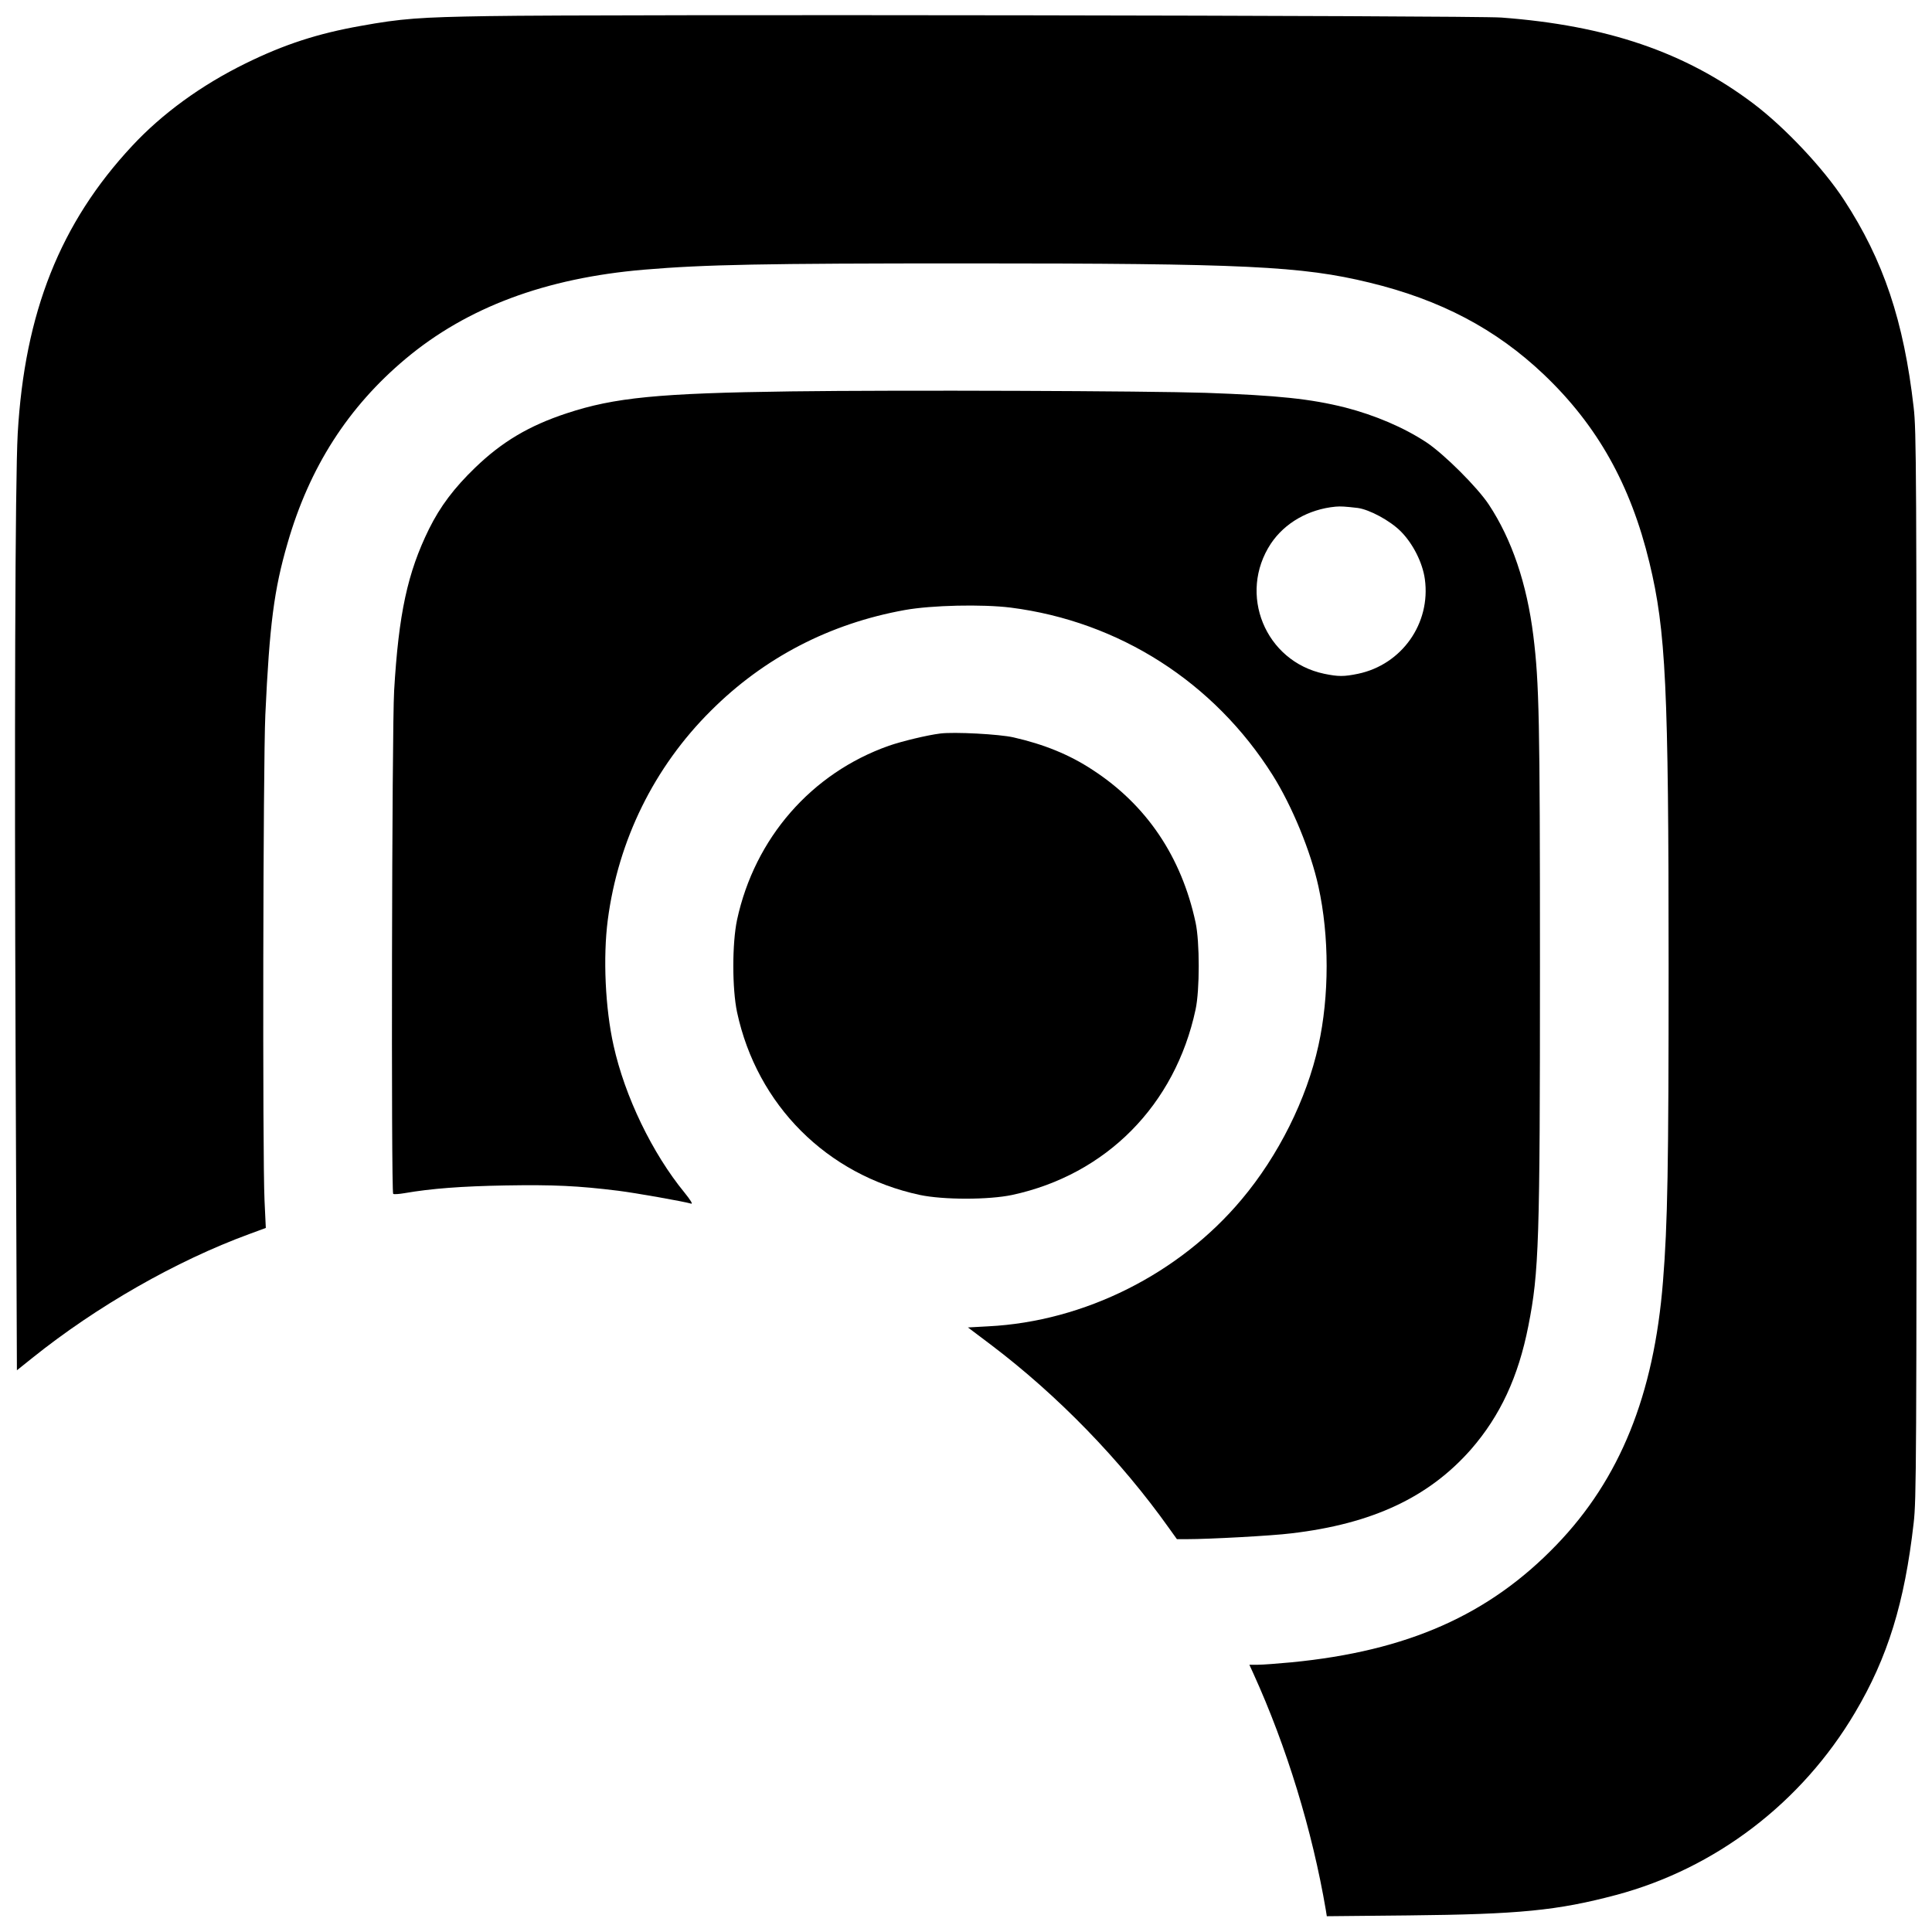 <?xml version="1.0" standalone="no"?>
<!DOCTYPE svg PUBLIC "-//W3C//DTD SVG 20010904//EN"
 "http://www.w3.org/TR/2001/REC-SVG-20010904/DTD/svg10.dtd">
<svg version="1.0" xmlns="http://www.w3.org/2000/svg"
 width="1200pt" height="1200pt" viewBox="0 0 1200 1200"
 preserveAspectRatio="xMidYMid meet">

<g transform="translate(0,1200) scale(0.1,-0.1)"
fill="#000000" stroke="none">
<path d="M3035 11900 c-431 -7 -541 -15 -795 -61 -265 -47 -473 -114 -715
-233 -275 -135 -518 -312 -704 -512 -447 -479 -668 -1036 -711 -1787 -16 -290
-21 -1838 -13 -3895 l8 -1923 95 76 c400 321 893 603 1348 770 l103 38 -8 171
c-13 279 -9 2711 5 3016 26 561 54 777 138 1066 136 472 376 846 734 1146 381
319 868 501 1480 553 381 32 737 39 2010 39 1723 0 2075 -17 2495 -119 442
-107 786 -288 1084 -571 332 -316 539 -684 656 -1169 102 -423 119 -769 119
-2505 0 -1246 -6 -1602 -35 -1960 -56 -704 -267 -1226 -661 -1635 -419 -436
-926 -660 -1647 -730 -85 -8 -178 -15 -207 -15 l-54 0 26 -57 c205 -451 365
-973 449 -1467 l6 -38 507 5 c688 7 925 30 1290 127 618 165 1153 573 1484
1133 203 342 308 683 364 1177 17 145 18 366 18 3465 0 3101 -1 3320 -18 3465
-61 535 -187 913 -433 1289 -127 195 -367 450 -563 598 -423 319 -909 485
-1565 534 -172 13 -5587 21 -6290 9z"/>
<path d="M4910 9569 c-818 -11 -1094 -38 -1390 -136 -234 -77 -402 -177 -568
-337 -132 -127 -218 -242 -287 -381 -134 -272 -189 -528 -217 -1005 -14 -233
-19 -3112 -6 -3125 4 -4 35 -2 70 4 168 29 353 43 628 48 298 5 449 -2 700
-33 111 -14 404 -66 453 -80 12 -4 -4 22 -41 68 -201 245 -371 598 -441 914
-52 232 -66 548 -36 780 65 496 288 949 640 1299 330 330 739 542 1205 626
167 30 480 37 658 15 673 -86 1263 -463 1627 -1041 120 -191 236 -472 284
-691 68 -308 68 -681 0 -988 -73 -333 -249 -685 -477 -956 -387 -462 -977
-758 -1573 -788 l-127 -7 142 -107 c415 -314 806 -716 1108 -1141 l48 -67 64
0 c137 0 527 21 646 36 504 59 855 224 1117 522 181 208 294 450 356 767 66
334 72 519 72 2245 0 1521 -5 1749 -41 2040 -40 324 -134 600 -276 815 -71
108 -279 315 -389 388 -140 92 -318 168 -504 216 -216 54 -417 75 -865 91
-363 12 -1896 18 -2580 9z m3523 -724 c73 -10 200 -78 267 -145 76 -76 136
-195 150 -297 38 -275 -143 -531 -415 -588 -88 -18 -122 -18 -210 0 -367 77
-538 496 -331 809 86 128 233 213 401 229 32 3 60 1 138 -8z"/>
<path d="M5840 7444 c-81 -10 -238 -48 -319 -76 -481 -170 -833 -573 -943
-1081 -31 -147 -31 -427 0 -574 124 -577 558 -1011 1135 -1135 147 -31 427
-31 574 0 584 126 1012 558 1139 1152 26 120 26 420 0 540 -88 409 -305 731
-641 949 -143 94 -301 158 -490 201 -88 20 -367 35 -455 24z"/>
</g>
</svg>
